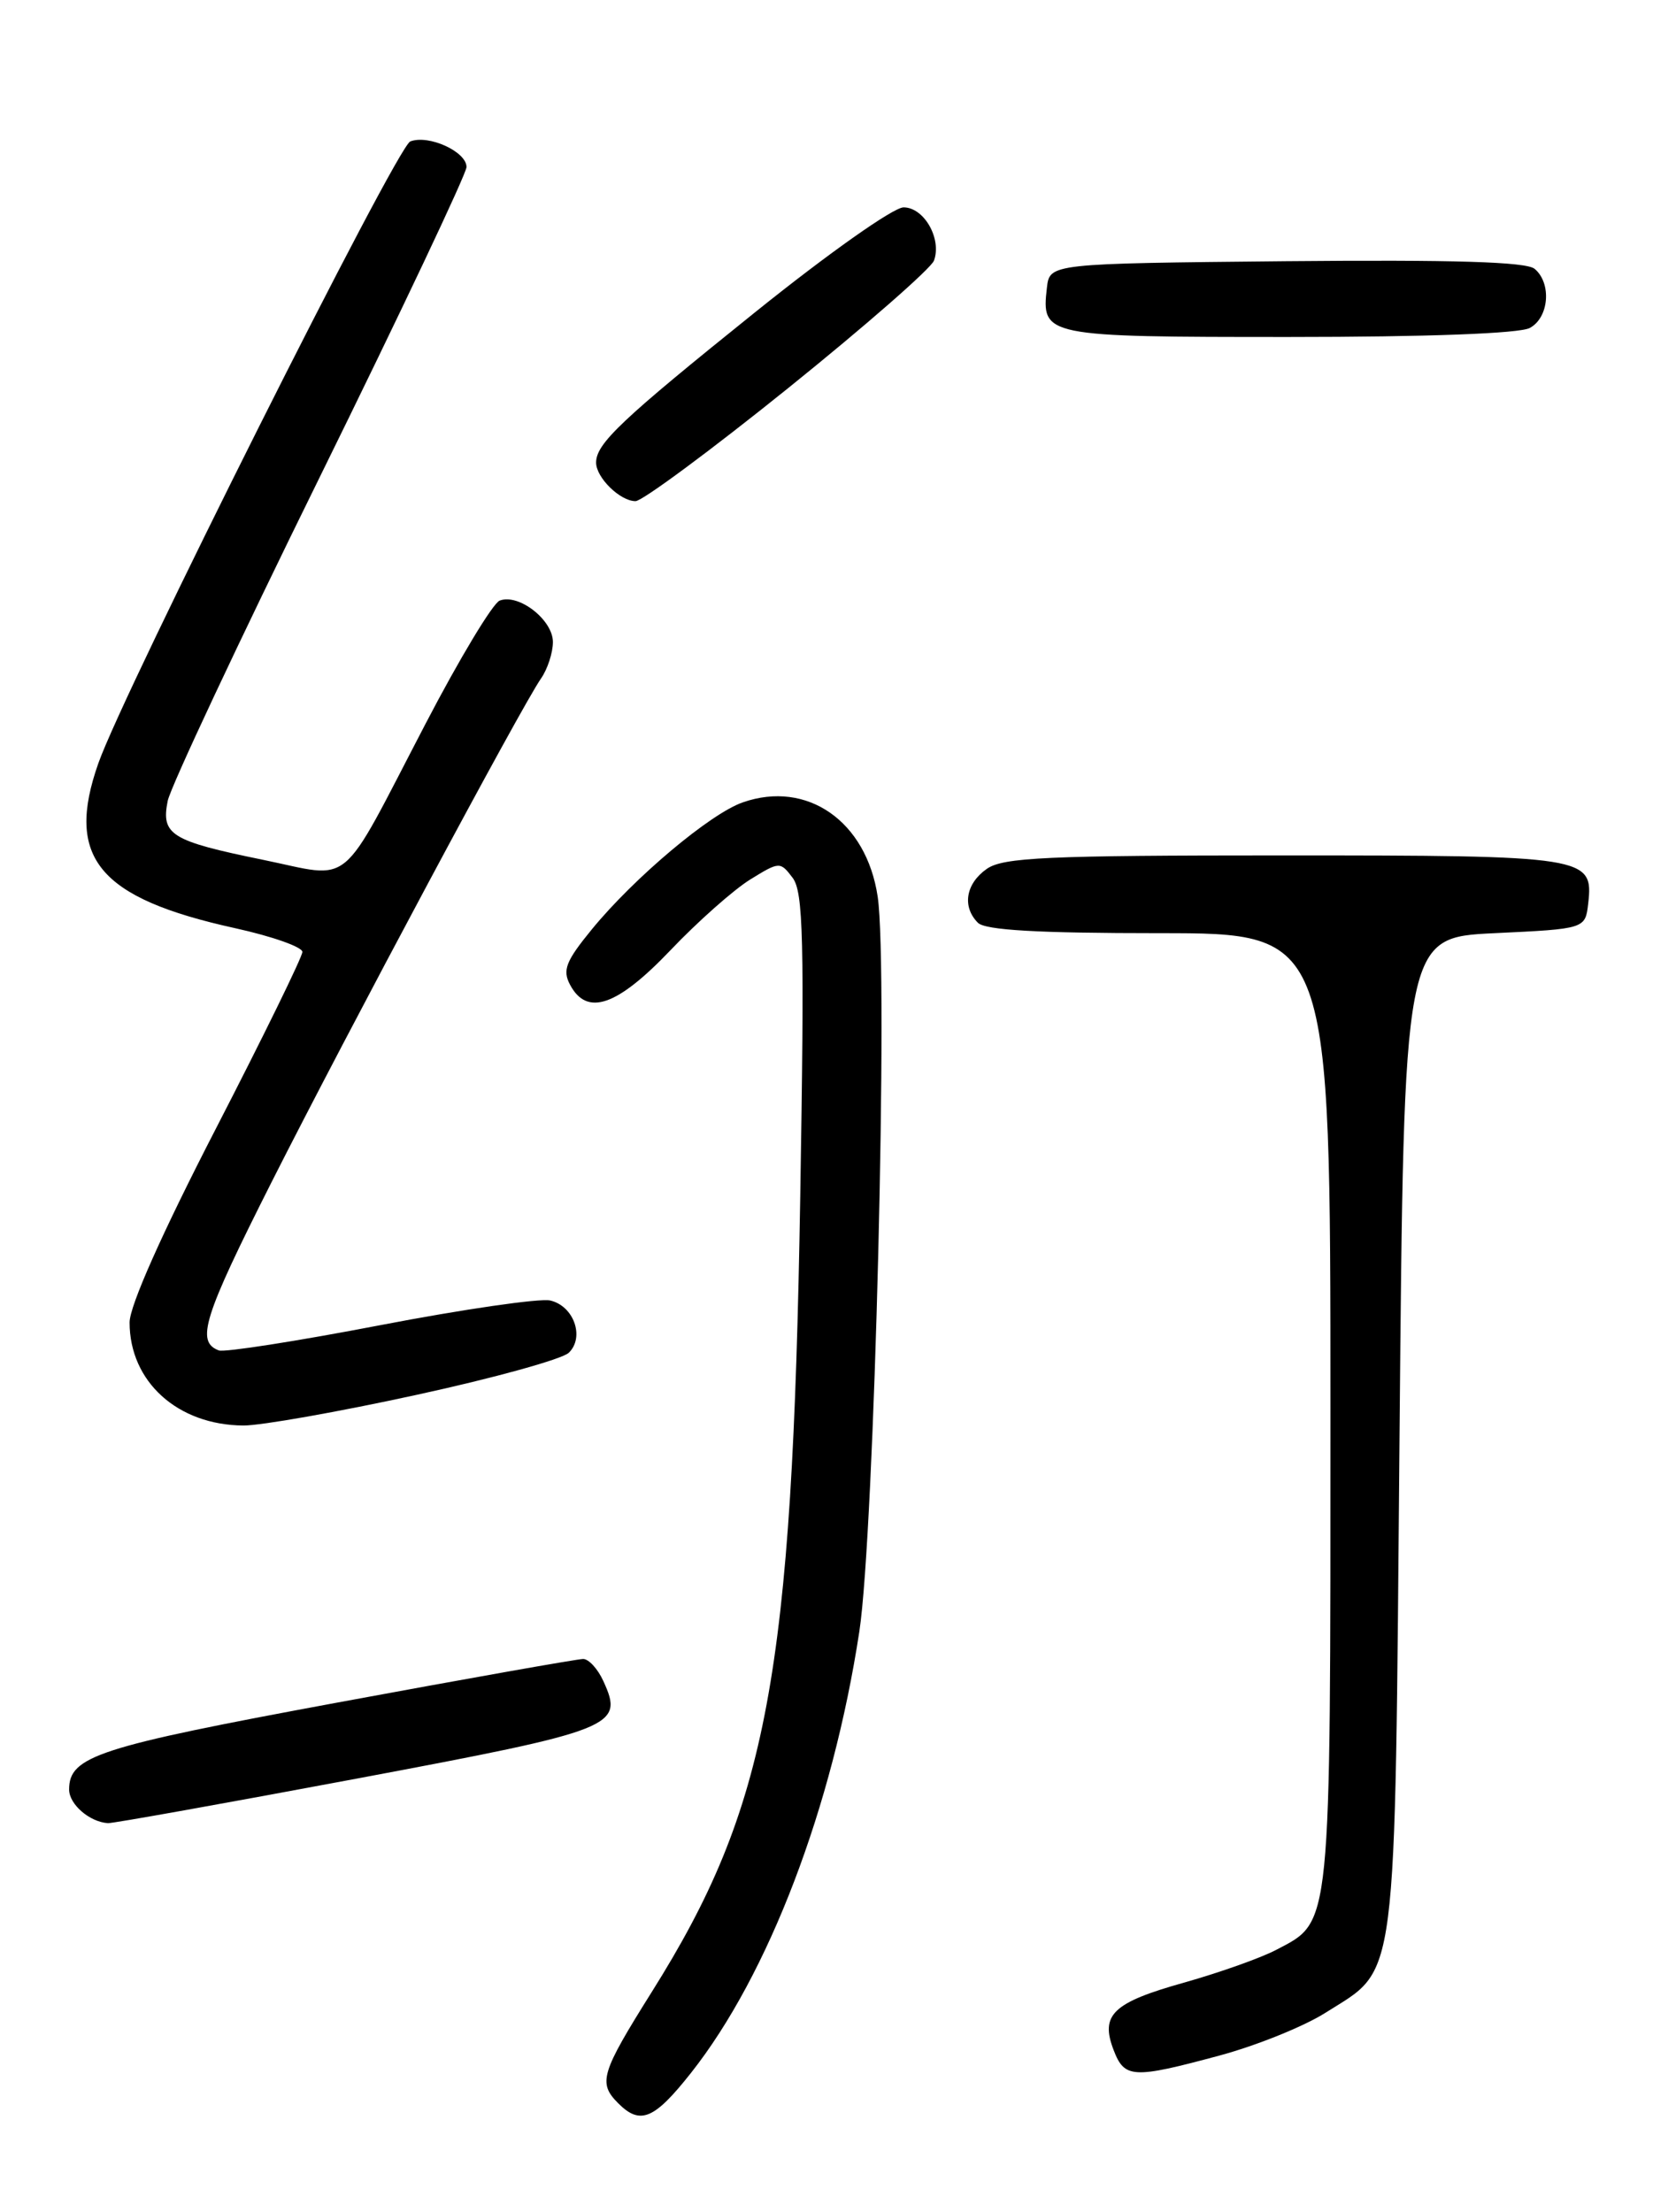 <?xml version="1.0" encoding="UTF-8" standalone="no"?>
<!DOCTYPE svg PUBLIC "-//W3C//DTD SVG 1.1//EN" "http://www.w3.org/Graphics/SVG/1.1/DTD/svg11.dtd" >
<svg xmlns="http://www.w3.org/2000/svg" xmlns:xlink="http://www.w3.org/1999/xlink" version="1.1" viewBox="0 0 194 256">
 <g >
 <path fill="currentColor"
d=" M 79.98 239.91 C 88.97 228.53 96.37 209.15 99.47 188.82 C 101.22 177.39 102.85 112.09 101.59 103.75 C 100.28 95.04 93.43 90.26 85.98 92.86 C 82.21 94.17 73.41 101.57 68.52 107.54 C 65.49 111.24 65.08 112.28 65.99 113.98 C 67.95 117.65 71.42 116.46 77.61 109.97 C 80.77 106.65 84.92 102.98 86.82 101.80 C 90.22 99.70 90.31 99.70 91.74 101.58 C 92.99 103.22 93.12 108.69 92.63 138.50 C 91.71 193.96 88.87 209.16 75.46 230.51 C 69.54 239.95 69.20 241.06 71.57 243.43 C 74.11 245.97 75.72 245.30 79.98 239.91 Z  M 141.14 237.90 C 145.42 236.75 150.94 234.52 153.40 232.96 C 161.87 227.59 161.43 230.99 162.00 166.00 C 162.50 108.50 162.50 108.50 173.00 108.00 C 183.50 107.50 183.50 107.50 183.84 104.55 C 184.45 99.12 183.72 99.00 148.53 99.00 C 121.11 99.00 116.12 99.23 114.22 100.56 C 111.78 102.27 111.34 104.94 113.20 106.80 C 114.05 107.65 120.13 108.00 134.20 108.00 C 154.00 108.00 154.00 108.00 154.00 163.05 C 154.00 223.80 154.15 222.29 147.73 225.66 C 145.95 226.60 141.17 228.29 137.11 229.44 C 128.81 231.76 127.33 233.17 128.90 237.25 C 130.16 240.55 131.13 240.60 141.14 237.90 Z  M 41.32 205.84 C 71.30 200.21 72.25 199.83 69.84 194.56 C 69.20 193.15 68.15 192.00 67.50 192.00 C 66.85 192.00 53.98 194.28 38.91 197.07 C 11.31 202.18 8.00 203.25 8.00 207.11 C 8.00 208.82 10.37 210.87 12.50 211.00 C 13.05 211.03 26.02 208.71 41.32 205.84 Z  M 48.18 161.44 C 57.16 159.49 65.11 157.29 65.85 156.55 C 67.70 154.74 66.41 151.13 63.68 150.51 C 62.48 150.24 53.62 151.52 44.00 153.37 C 34.38 155.22 25.97 156.53 25.33 156.29 C 22.65 155.28 23.54 152.46 31.41 136.86 C 40.28 119.31 60.36 81.77 62.62 78.53 C 63.38 77.44 64.00 75.54 64.00 74.30 C 64.00 71.75 60.04 68.66 57.84 69.51 C 57.05 69.81 53.18 76.23 49.25 83.78 C 39.08 103.28 41.02 101.67 30.40 99.50 C 19.79 97.33 18.63 96.61 19.41 92.70 C 19.73 91.10 27.64 74.24 37.00 55.24 C 46.35 36.25 54.00 20.09 54.00 19.33 C 54.00 17.55 49.61 15.55 47.49 16.37 C 45.93 16.96 14.36 79.90 11.39 88.32 C 7.52 99.28 11.40 103.95 27.25 107.43 C 31.51 108.37 35.00 109.60 35.00 110.17 C 35.00 110.74 30.50 119.93 25.00 130.60 C 18.75 142.72 15.00 151.14 15.00 153.05 C 15.00 159.90 20.55 164.93 28.18 164.98 C 30.20 164.99 39.20 163.40 48.18 161.44 Z  M 91.24 44.91 C 100.18 37.71 107.77 31.07 108.11 30.16 C 109.03 27.63 106.96 24.00 104.59 24.00 C 103.42 24.00 95.93 29.29 87.50 36.06 C 71.87 48.62 69.00 51.34 69.00 53.54 C 69.00 55.28 71.78 58.00 73.56 58.00 C 74.34 58.00 82.30 52.11 91.24 44.91 Z  M 177.07 37.96 C 179.31 36.77 179.63 32.77 177.63 31.11 C 176.66 30.30 168.24 30.05 148.88 30.23 C 121.50 30.50 121.50 30.50 121.18 33.31 C 120.53 38.93 120.88 39.00 149.19 39.00 C 165.16 39.00 175.87 38.60 177.07 37.96 Z "/>
</g>
</svg>